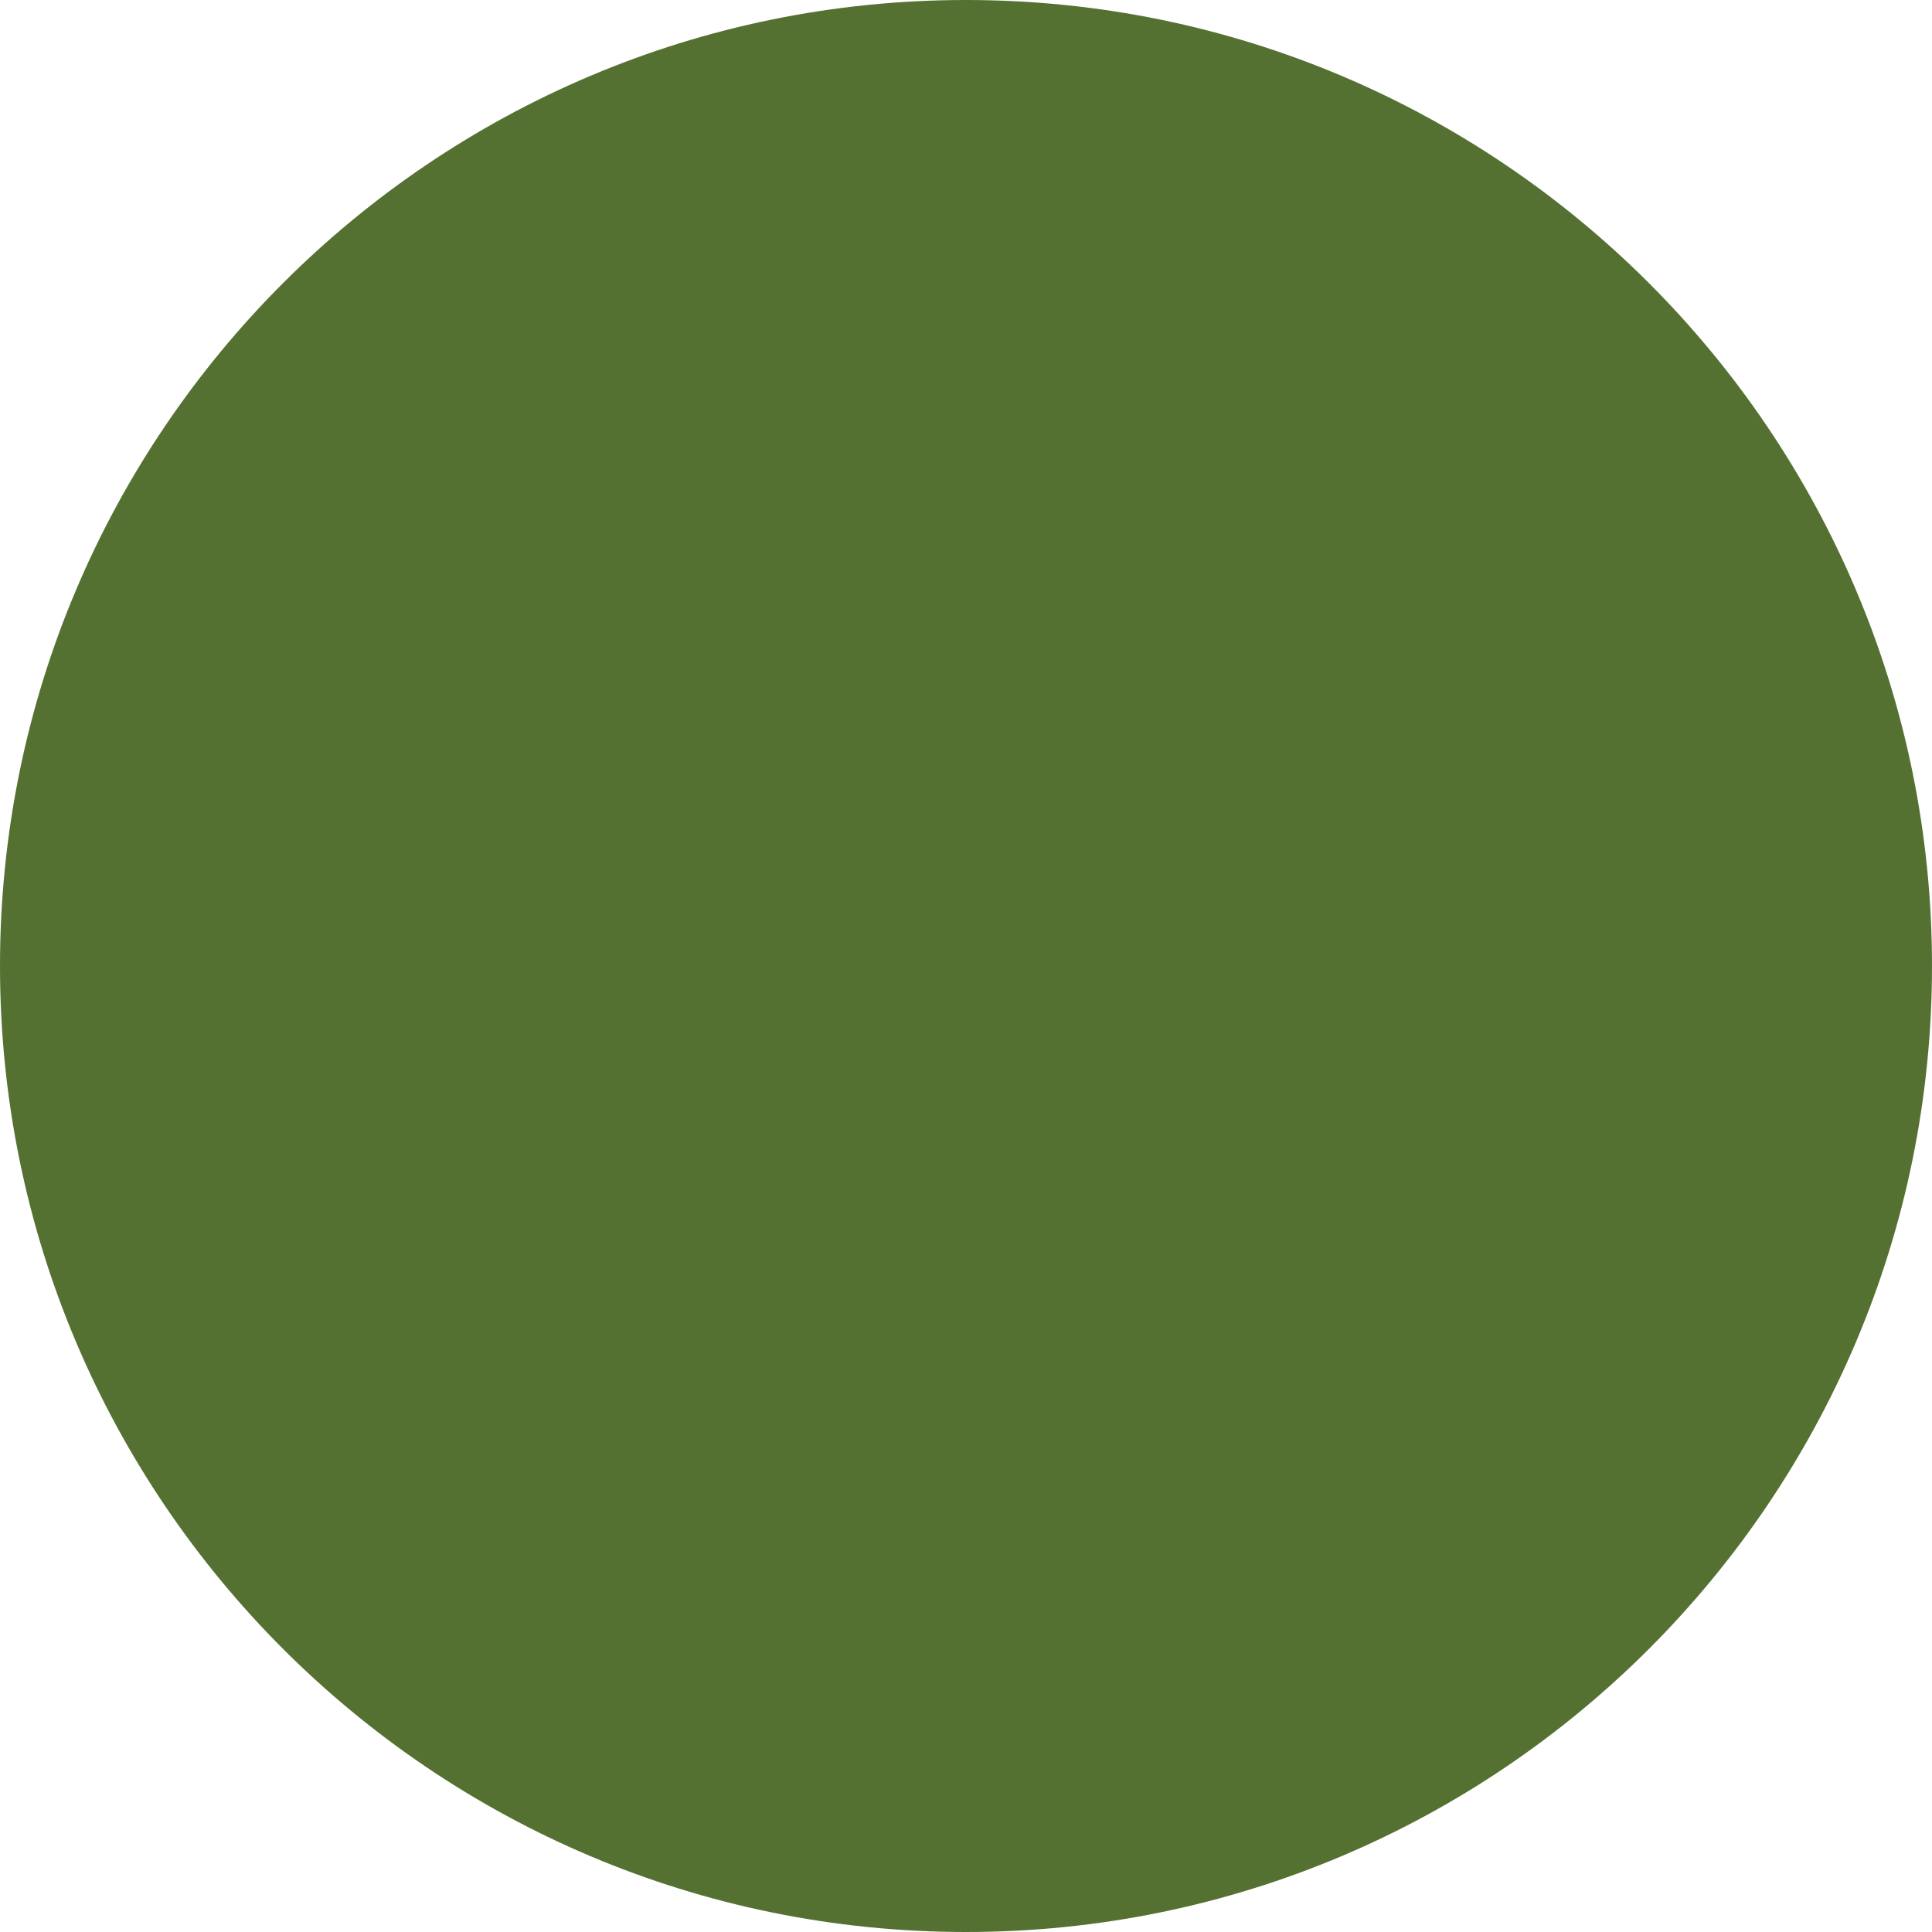 <?xml version="1.0" standalone="no"?><!-- Generator: Gravit.io --><svg xmlns="http://www.w3.org/2000/svg" xmlns:xlink="http://www.w3.org/1999/xlink" style="isolation:isolate" viewBox="0 0 50 50" width="50" height="50"><defs><clipPath id="_clipPath_pJDhHybjSAXmNRV5rFQhV7WNYIssDS1i"><rect width="50" height="50"/></clipPath></defs><g clip-path="url(#_clipPath_pJDhHybjSAXmNRV5rFQhV7WNYIssDS1i)"><path d=" M 0 25 C 0 11.202 11.202 0 25 0 C 38.798 0 50 11.202 50 25 C 50 38.798 38.798 50 25 50 C 11.202 50 0 38.798 0 25 Z " fill="rgb(85,113,50)"/></g></svg>